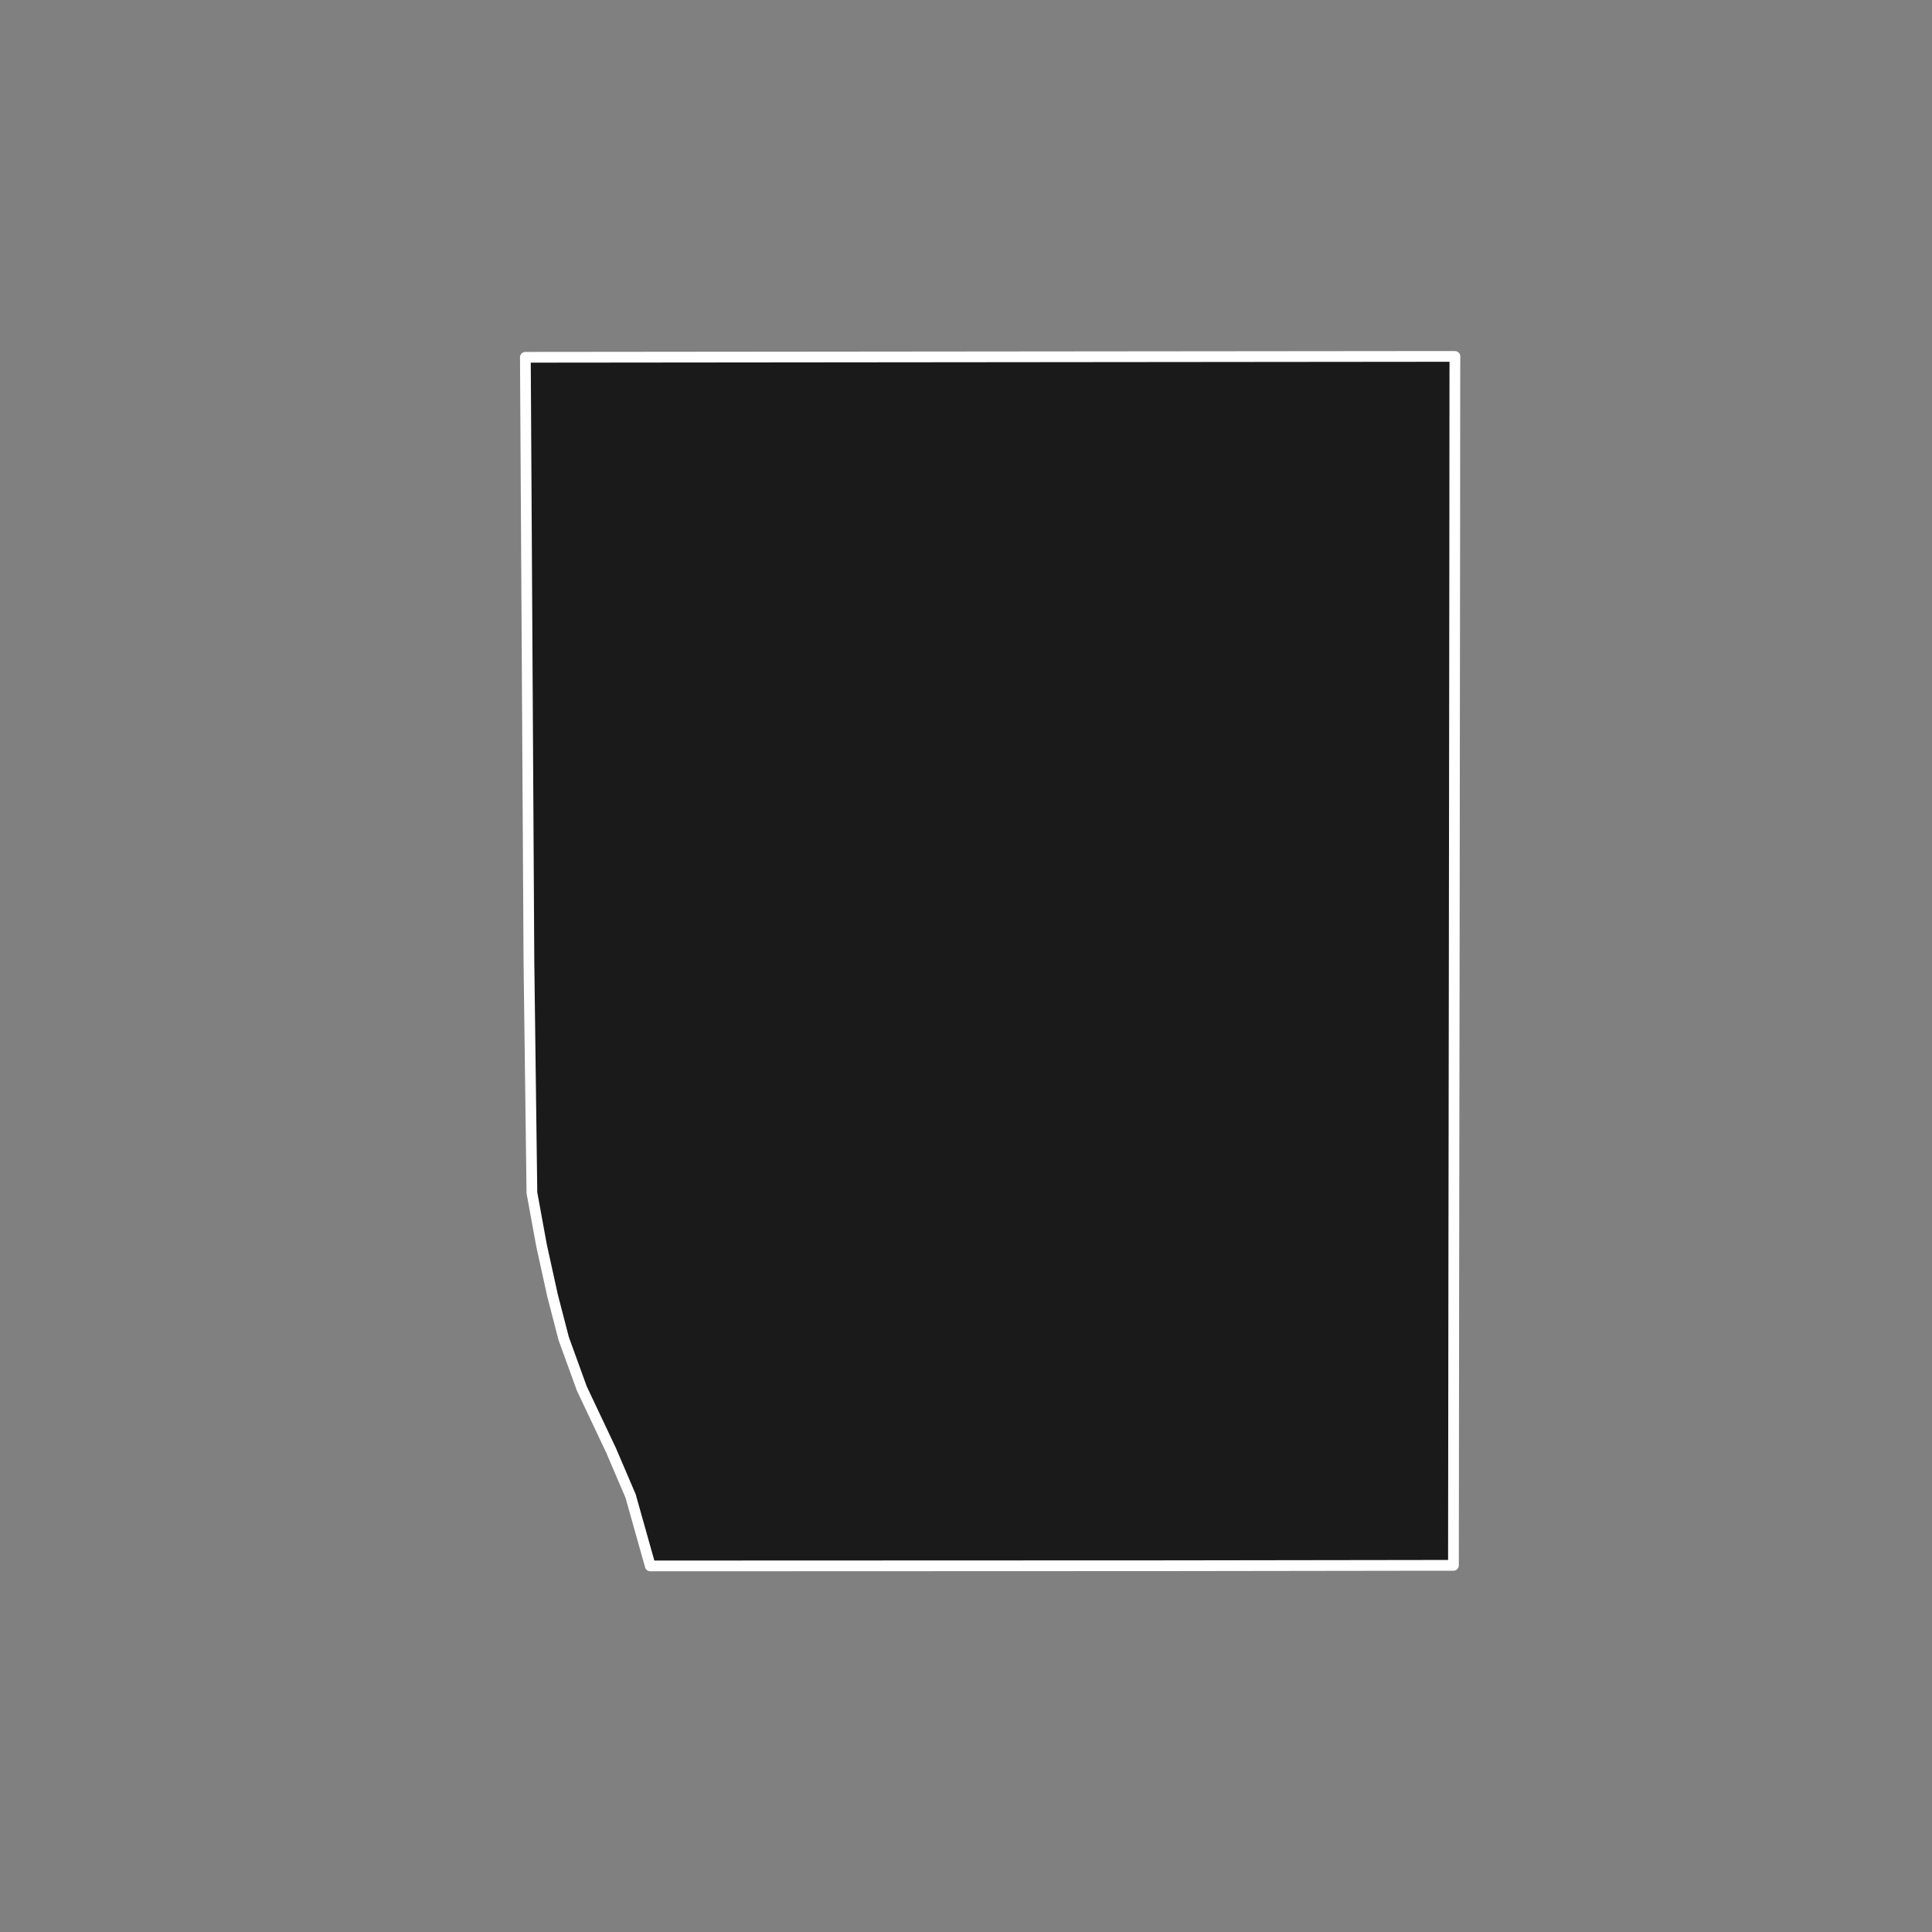 <?xml version="1.0" encoding="utf-8" standalone="no"?>
<!DOCTYPE svg PUBLIC "-//W3C//DTD SVG 1.1//EN"
  "http://www.w3.org/Graphics/SVG/1.1/DTD/svg11.dtd">
<!-- Created with matplotlib (https://matplotlib.org/) -->
<svg height="720pt" version="1.1" viewBox="0 0 720 720" width="720pt" xmlns="http://www.w3.org/2000/svg" xmlns:xlink="http://www.w3.org/1999/xlink">
 <rect x="0" y="0" width="720" height="720" fill="#808080" stroke="none"/>
 <defs>
  <style type="text/css">*{stroke-linecap:butt;stroke-linejoin:round;}</style>
 </defs>
 <g id="figure_1">
  <g id="patch_1">
   <path d="M 0 720 
L 720 720 
L 720 0 
L 0 0 
z
" style="fill:none;"/>
  </g>
  <g id="axes_1">
   <g id="patch_2">
    <path clip-path="url(#p52fc234686)" d="M 541.788 470.251 
L 541.658 583.365 
L 534.251 583.361 
L 435.471 583.5 
L 242.339 583.571 
L 234.999 557.504 
L 227.728 540.514 
L 216.811 517.426 
L 210.07 498.839 
L 205.938 482.896 
L 201.817 464.165 
L 198.224 444.49 
L 197.116 358.389 
L 195.79 133.151 
L 244.144 133.103 
L 530.972 132.829 
L 542.21 132.832 
L 542.18 138.888 
L 542.139 194.09 
L 542.11 220.214 
L 542.08 246.345 
L 541.945 358.292 
L 541.788 470.251 
" style="fill:#1a1a1a;stroke:#ffffff;stroke-linejoin:miter;stroke-width:4;"/>
   </g>
  </g>
 </g>
 <defs>
  <clipPath id="p52fc234686">
   <rect height="543.6" width="558" x="90" y="86.4"/>
  </clipPath>
 </defs>
</svg>
